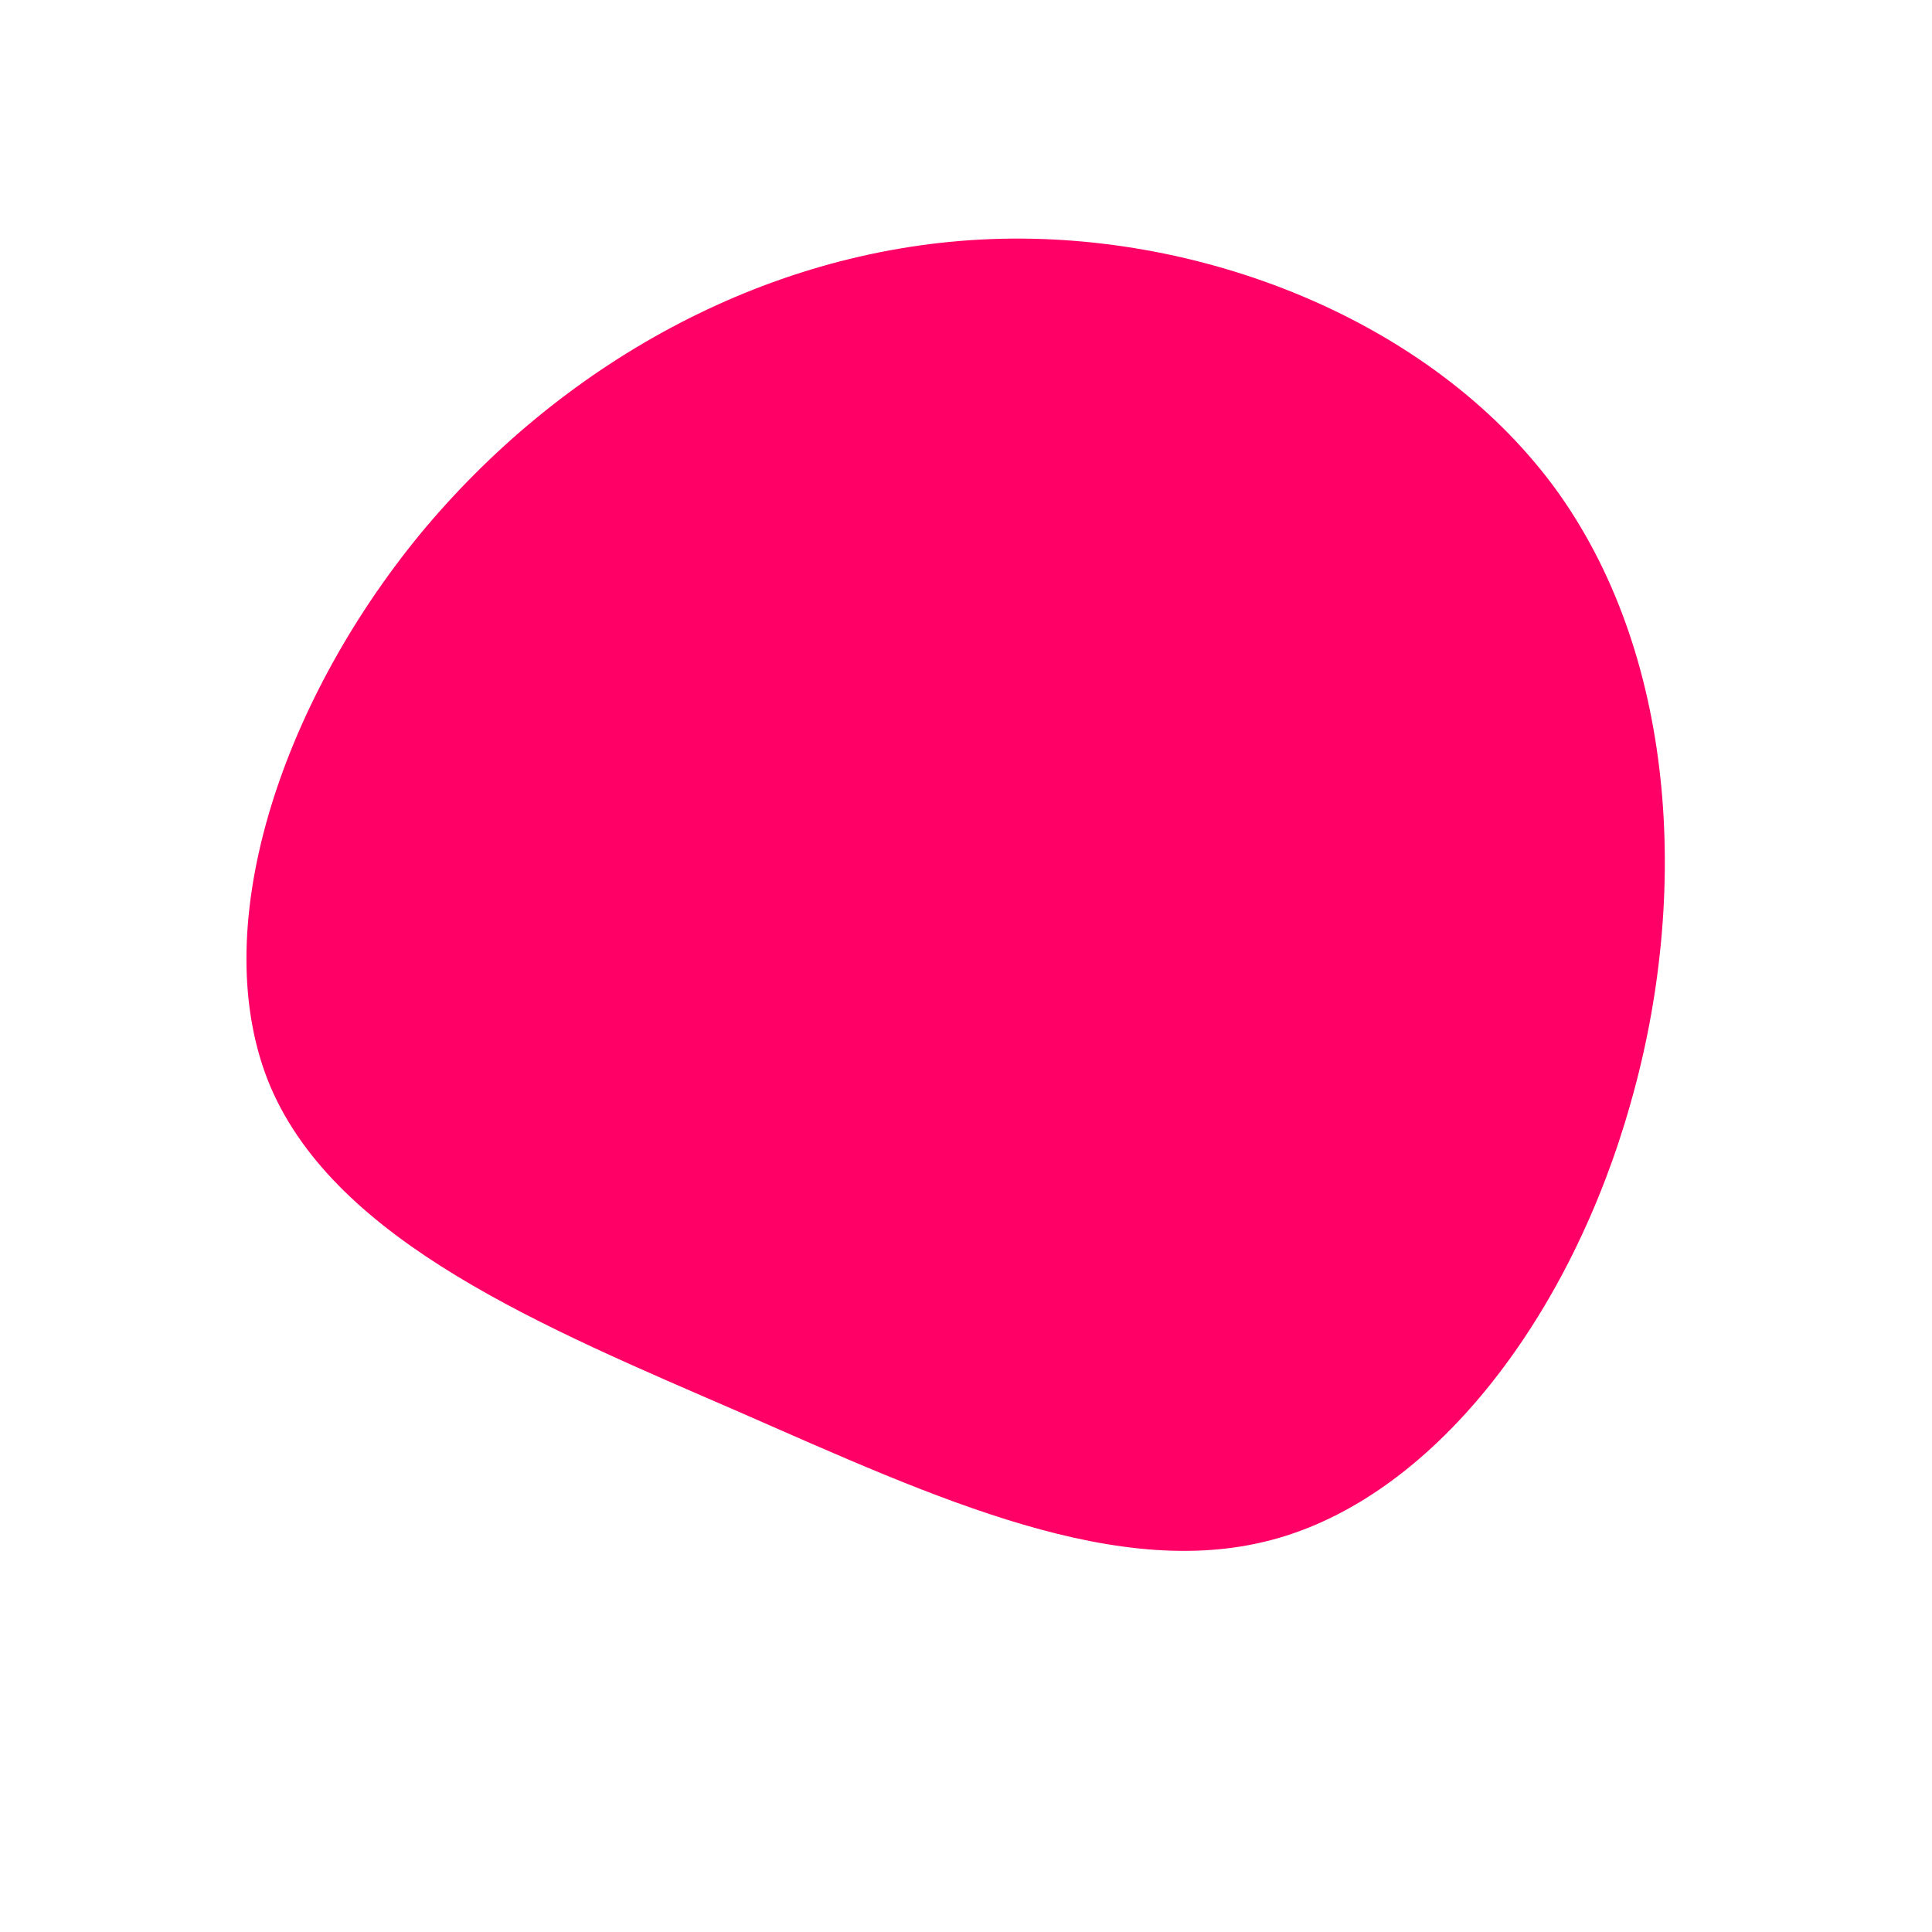 <svg viewBox="0 0 200 200" xmlns="http://www.w3.org/2000/svg">
    <path fill="#FF0066" d="M60.8,-49.7C73.5,-32.5,75,-7.5,68.8,14.2C62.7,35.9,48.9,54.4,32.4,59.2C16,64,-3.1,55.1,-23.4,46.2C-43.7,37.4,-65.1,28.6,-72,12.5C-78.8,-3.6,-71,-27,-56.6,-44.6C-42.1,-62.2,-21.1,-74,1.5,-75.2C24,-76.4,48,-66.9,60.8,-49.7Z" transform="translate(100 100)" />
</svg>

